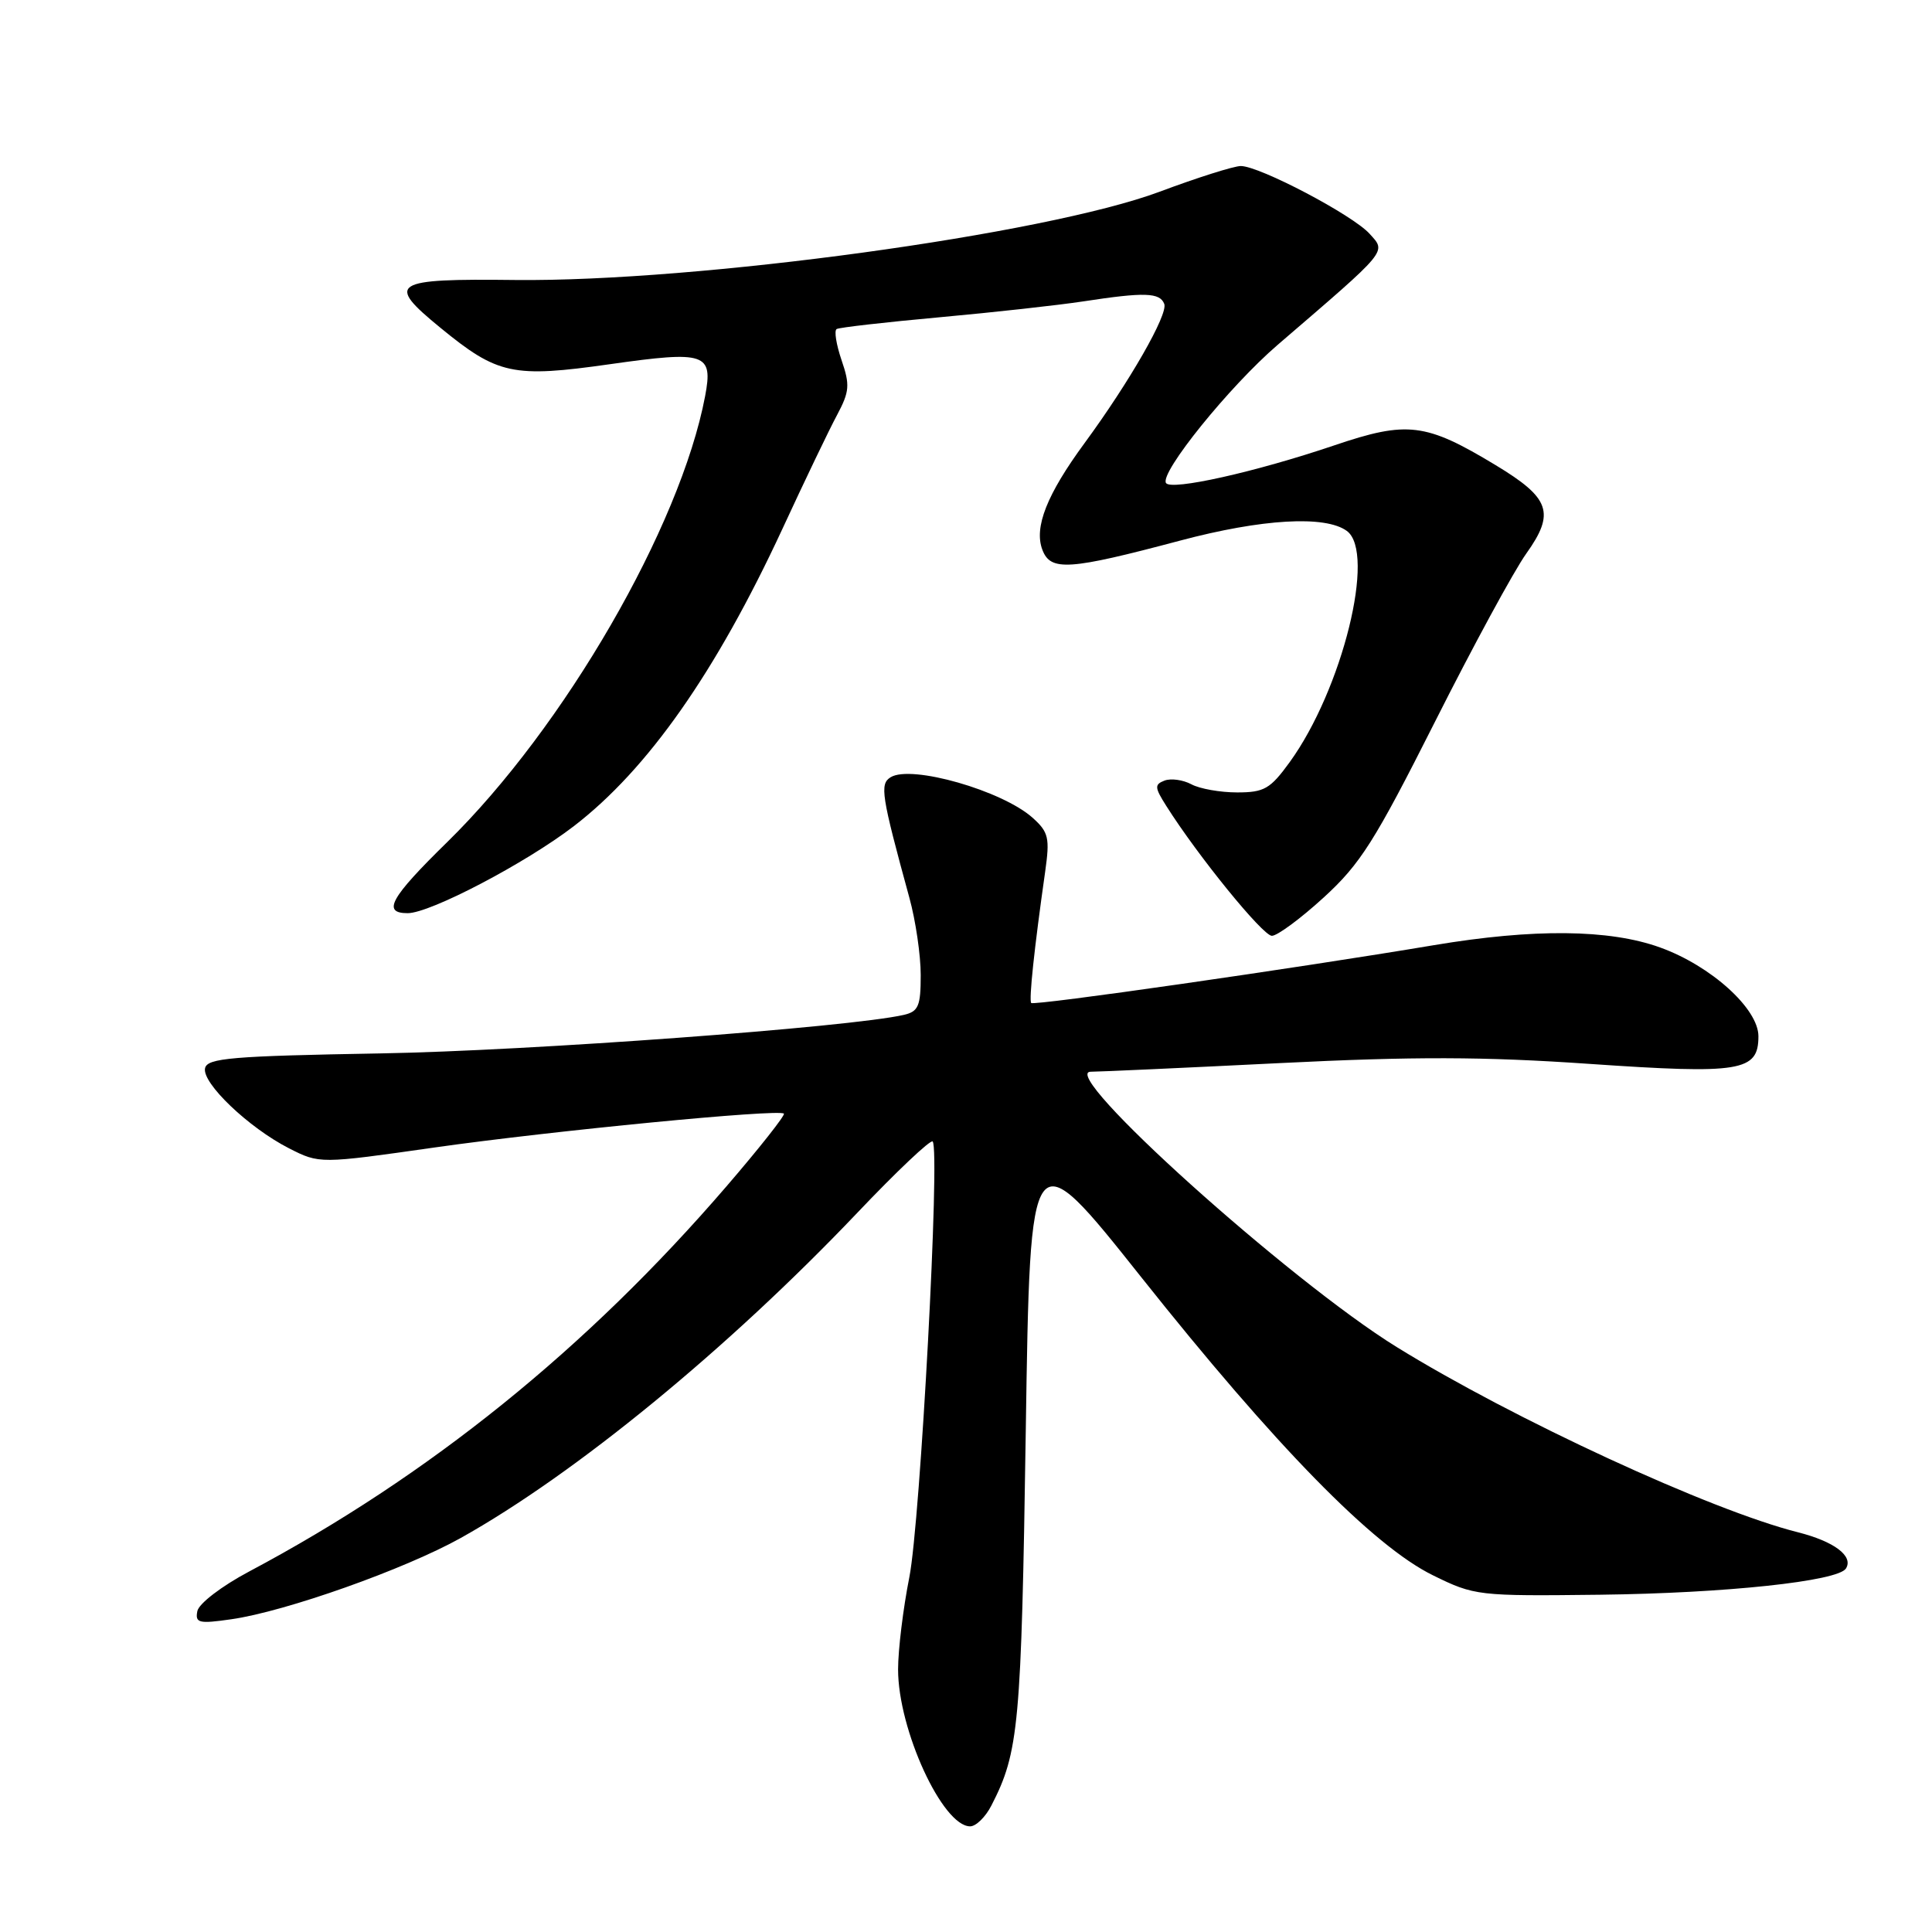 <?xml version="1.0" encoding="UTF-8" standalone="no"?>
<!DOCTYPE svg PUBLIC "-//W3C//DTD SVG 1.1//EN" "http://www.w3.org/Graphics/SVG/1.1/DTD/svg11.dtd" >
<svg xmlns="http://www.w3.org/2000/svg" xmlns:xlink="http://www.w3.org/1999/xlink" version="1.1" viewBox="0 0 256 256">
 <g >
 <path fill="currentColor"
d=" M 131.36 239.25 C 135.01 232.16 135.33 228.69 135.92 189.60 C 136.50 150.71 136.50 150.71 151.25 169.27 C 169.01 191.62 181.96 204.85 189.86 208.73 C 195.39 211.45 195.81 211.50 212.00 211.31 C 228.65 211.11 243.56 209.52 244.60 207.83 C 245.62 206.19 243.04 204.25 238.22 203.03 C 226.69 200.13 200.52 188.04 185.07 178.49 C 170.82 169.68 140.06 141.99 144.53 142.01 C 145.61 142.01 156.85 141.50 169.50 140.87 C 187.37 139.98 196.54 140.00 210.61 140.97 C 230.67 142.35 233.00 141.97 233.00 137.31 C 233.00 133.65 226.71 127.97 219.96 125.54 C 213.24 123.12 203.25 123.02 190.00 125.24 C 171.78 128.30 136.97 133.30 136.64 132.90 C 136.32 132.51 137.04 125.69 138.49 115.50 C 139.12 111.04 138.95 110.27 136.85 108.38 C 132.83 104.76 120.74 101.30 118.01 102.99 C 116.55 103.90 116.77 105.34 120.50 118.97 C 121.33 121.98 122.00 126.58 122.00 129.20 C 122.00 133.32 121.70 134.03 119.75 134.48 C 112.61 136.11 70.16 139.24 50.50 139.58 C 30.67 139.93 27.45 140.20 27.17 141.55 C 26.75 143.51 32.94 149.42 38.28 152.15 C 42.35 154.22 42.35 154.22 57.64 152.04 C 73.22 149.83 103.20 146.92 103.87 147.56 C 104.08 147.75 100.65 152.10 96.25 157.21 C 77.75 178.70 56.84 195.57 33.00 208.24 C 29.38 210.16 26.35 212.48 26.15 213.48 C 25.84 215.06 26.34 215.18 30.65 214.56 C 37.83 213.54 53.64 207.93 61.07 203.78 C 76.25 195.29 96.47 178.70 113.57 160.73 C 118.79 155.23 123.30 150.97 123.58 151.25 C 124.60 152.26 121.95 201.63 120.49 209.00 C 119.67 213.12 119.00 218.62 119.00 221.21 C 119.00 229.18 124.89 242.00 128.55 242.00 C 129.32 242.00 130.59 240.76 131.36 239.25 Z  M 175.41 118.91 C 180.26 114.48 182.17 111.45 190.13 95.66 C 195.16 85.67 200.61 75.63 202.24 73.35 C 206.09 67.95 205.41 66.00 198.19 61.64 C 188.91 56.03 186.49 55.73 176.81 59.01 C 166.36 62.55 155.15 65.05 154.50 64.00 C 153.66 62.63 162.91 51.19 169.29 45.70 C 184.10 32.97 183.71 33.45 181.48 30.98 C 179.24 28.49 166.90 22.00 164.41 22.00 C 163.51 22.00 158.66 23.53 153.64 25.41 C 138.48 31.06 92.40 37.36 68.25 37.10 C 51.91 36.91 51.06 37.46 58.33 43.41 C 65.95 49.66 67.94 50.09 80.88 48.25 C 93.51 46.46 94.51 46.80 93.43 52.50 C 90.15 69.79 74.75 96.41 59.25 111.59 C 51.72 118.96 50.59 121.00 54.02 121.00 C 57.01 121.00 69.67 114.36 76.05 109.46 C 85.84 101.93 94.86 89.07 103.65 70.13 C 106.61 63.73 109.88 56.91 110.92 54.98 C 112.57 51.88 112.64 51.01 111.51 47.72 C 110.81 45.66 110.51 43.81 110.86 43.60 C 111.21 43.39 117.35 42.69 124.50 42.04 C 131.65 41.39 140.24 40.44 143.58 39.93 C 151.67 38.69 153.69 38.76 154.27 40.27 C 154.80 41.64 149.68 50.58 143.72 58.70 C 138.71 65.52 136.99 69.88 138.12 72.85 C 139.21 75.72 141.61 75.56 156.38 71.63 C 167.21 68.75 175.60 68.26 178.46 70.35 C 182.36 73.20 177.87 91.36 170.89 100.99 C 168.32 104.53 167.52 105.00 163.93 105.00 C 161.70 105.00 158.96 104.52 157.86 103.92 C 156.75 103.33 155.16 103.11 154.31 103.43 C 152.96 103.95 152.99 104.34 154.52 106.76 C 158.71 113.40 167.33 124.00 168.53 124.00 C 169.25 124.00 172.35 121.71 175.41 118.91 Z "/>
</g>
</svg>